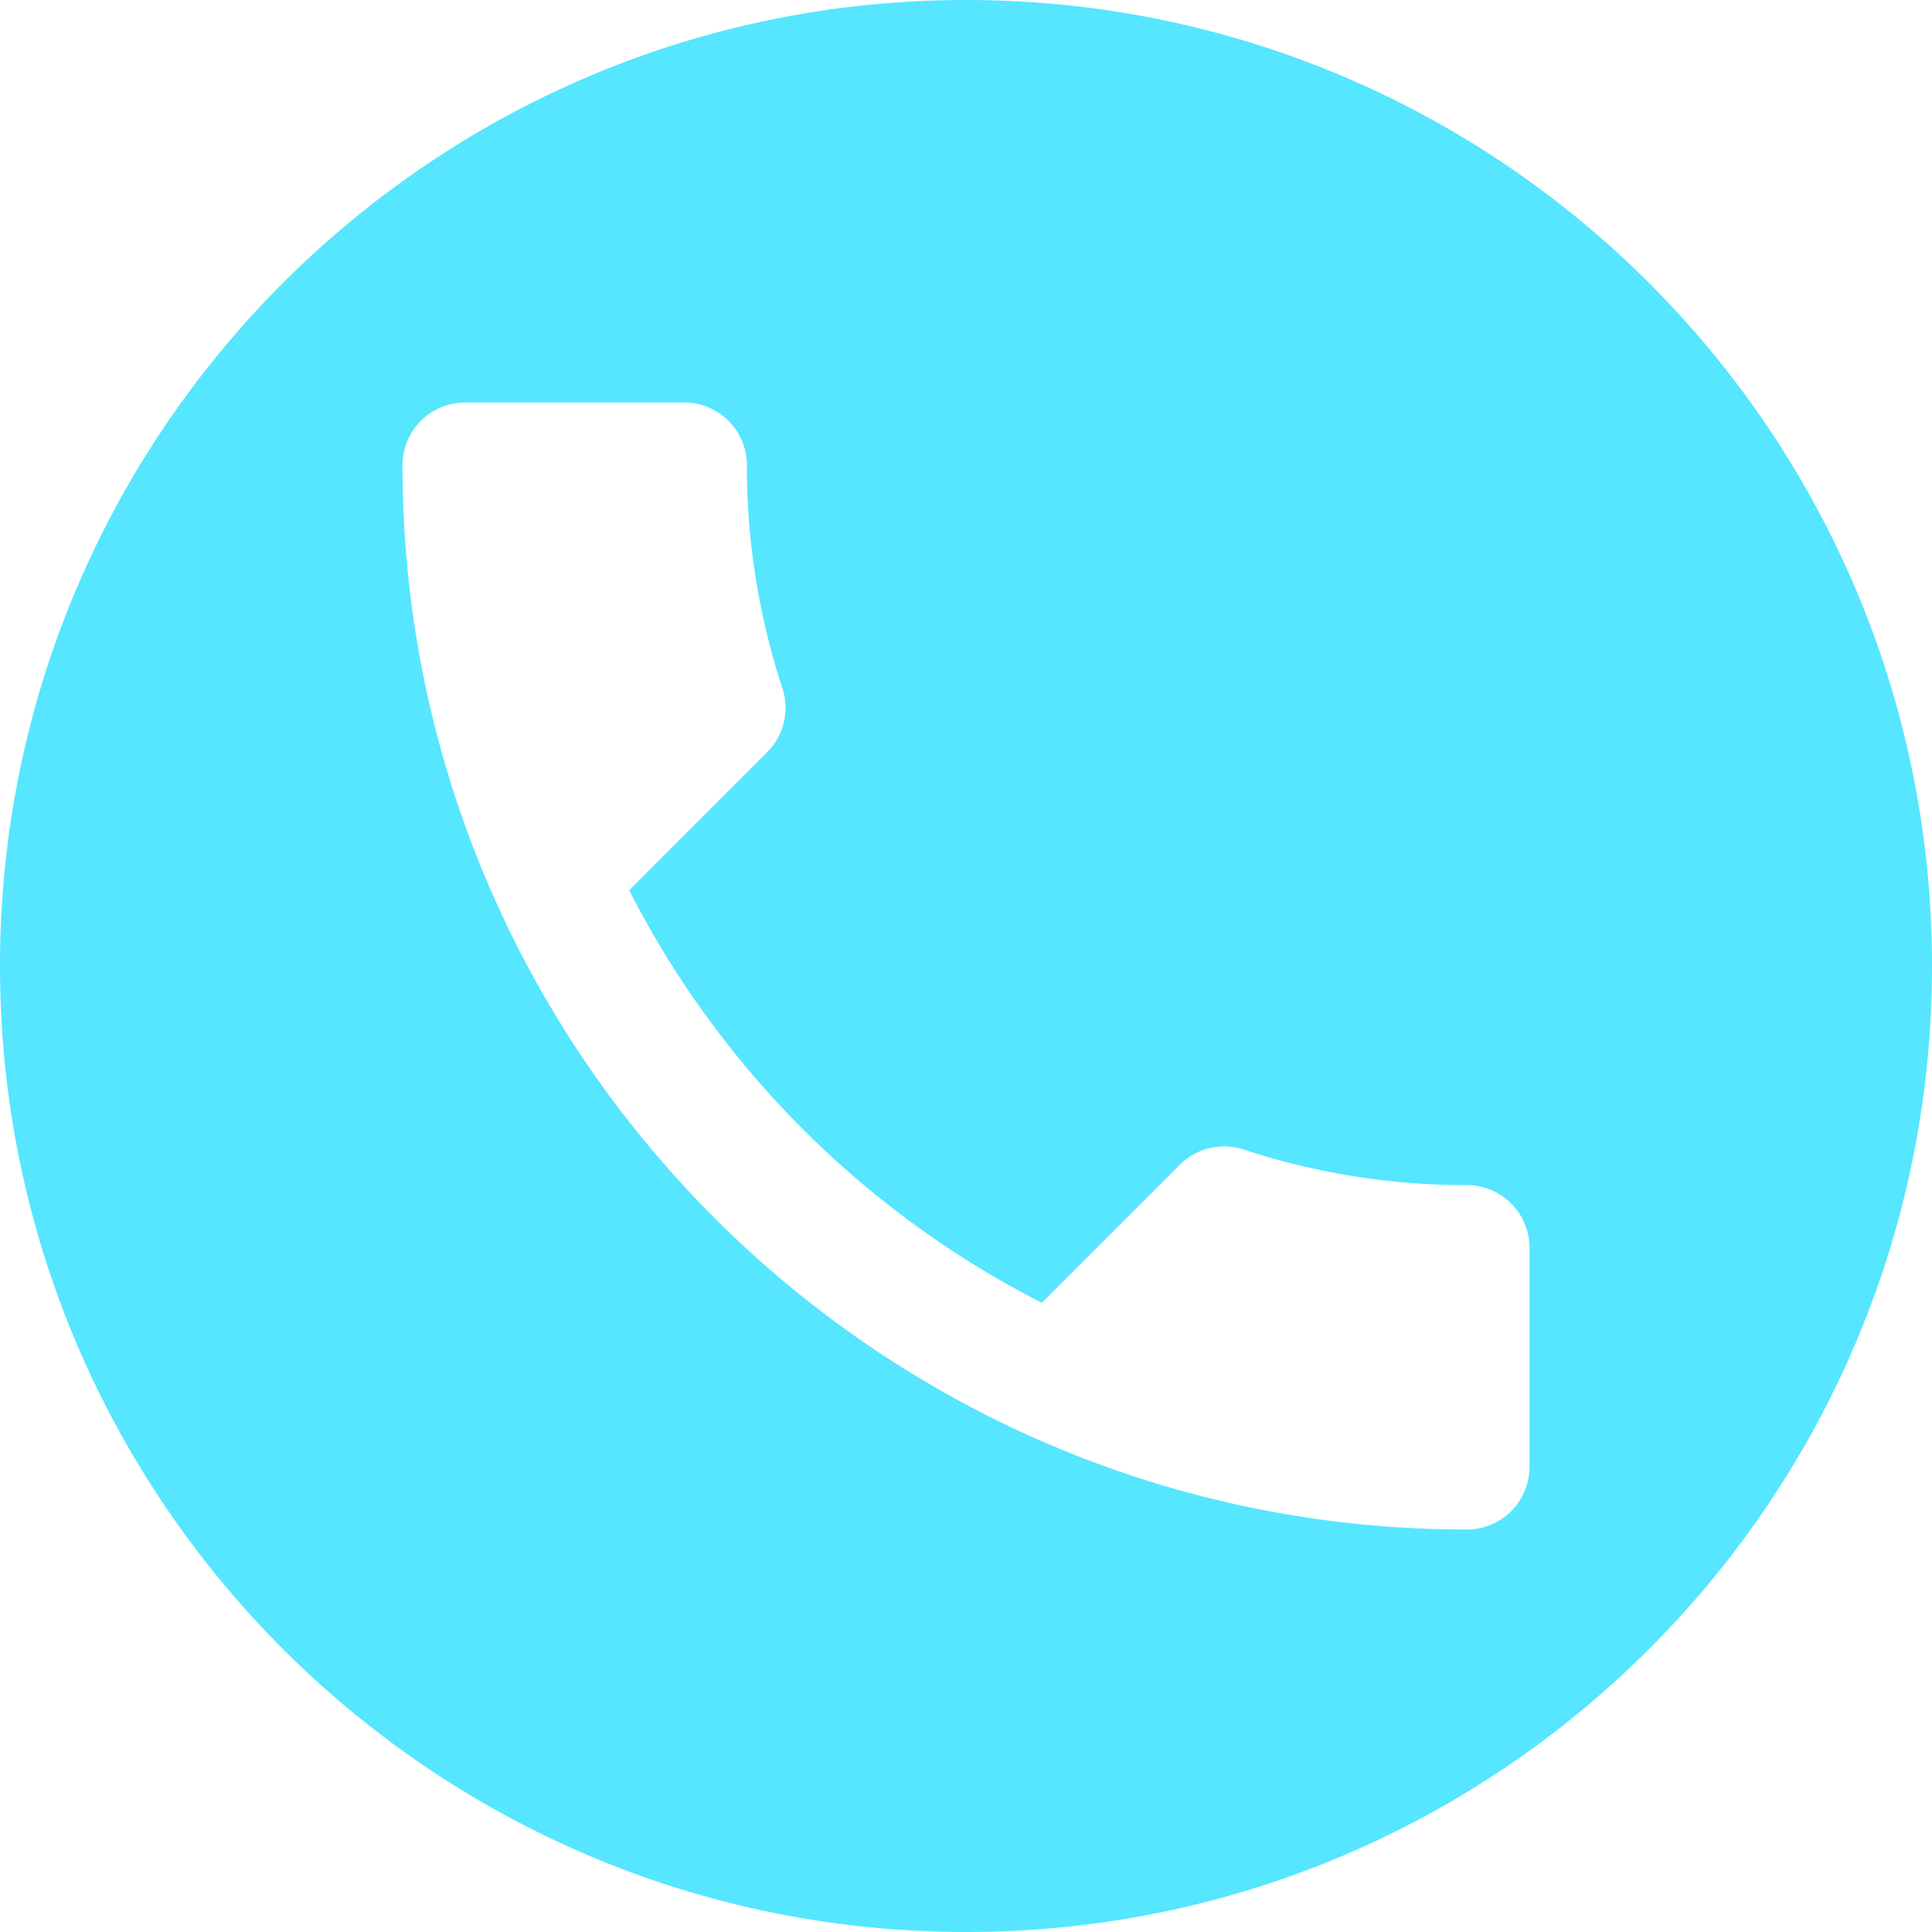 <svg xmlns="http://www.w3.org/2000/svg" width="24" height="24" viewBox="0 0 24 24">
    <path fill="#56E6FF" fill-rule="evenodd" d="M12 24C5.373 24 0 18.627 0 12S5.373 0 12 0s12 5.373 12 12-5.373 12-12 12zM7.816 11.059l1.71-1.711a.78.78 0 0 0 .195-.794 8.836 8.836 0 0 1-.443-2.776A.778.778 0 0 0 8.5 5H5.778A.778.778 0 0 0 5 5.778C5 13.08 10.92 19 18.222 19c.43 0 .778-.348.778-.778V15.5a.778.778 0 0 0-.778-.778 8.836 8.836 0 0 1-2.776-.443.78.78 0 0 0-.794.194l-1.71 1.711a11.742 11.742 0 0 1-5.126-5.125z"/>
</svg>
